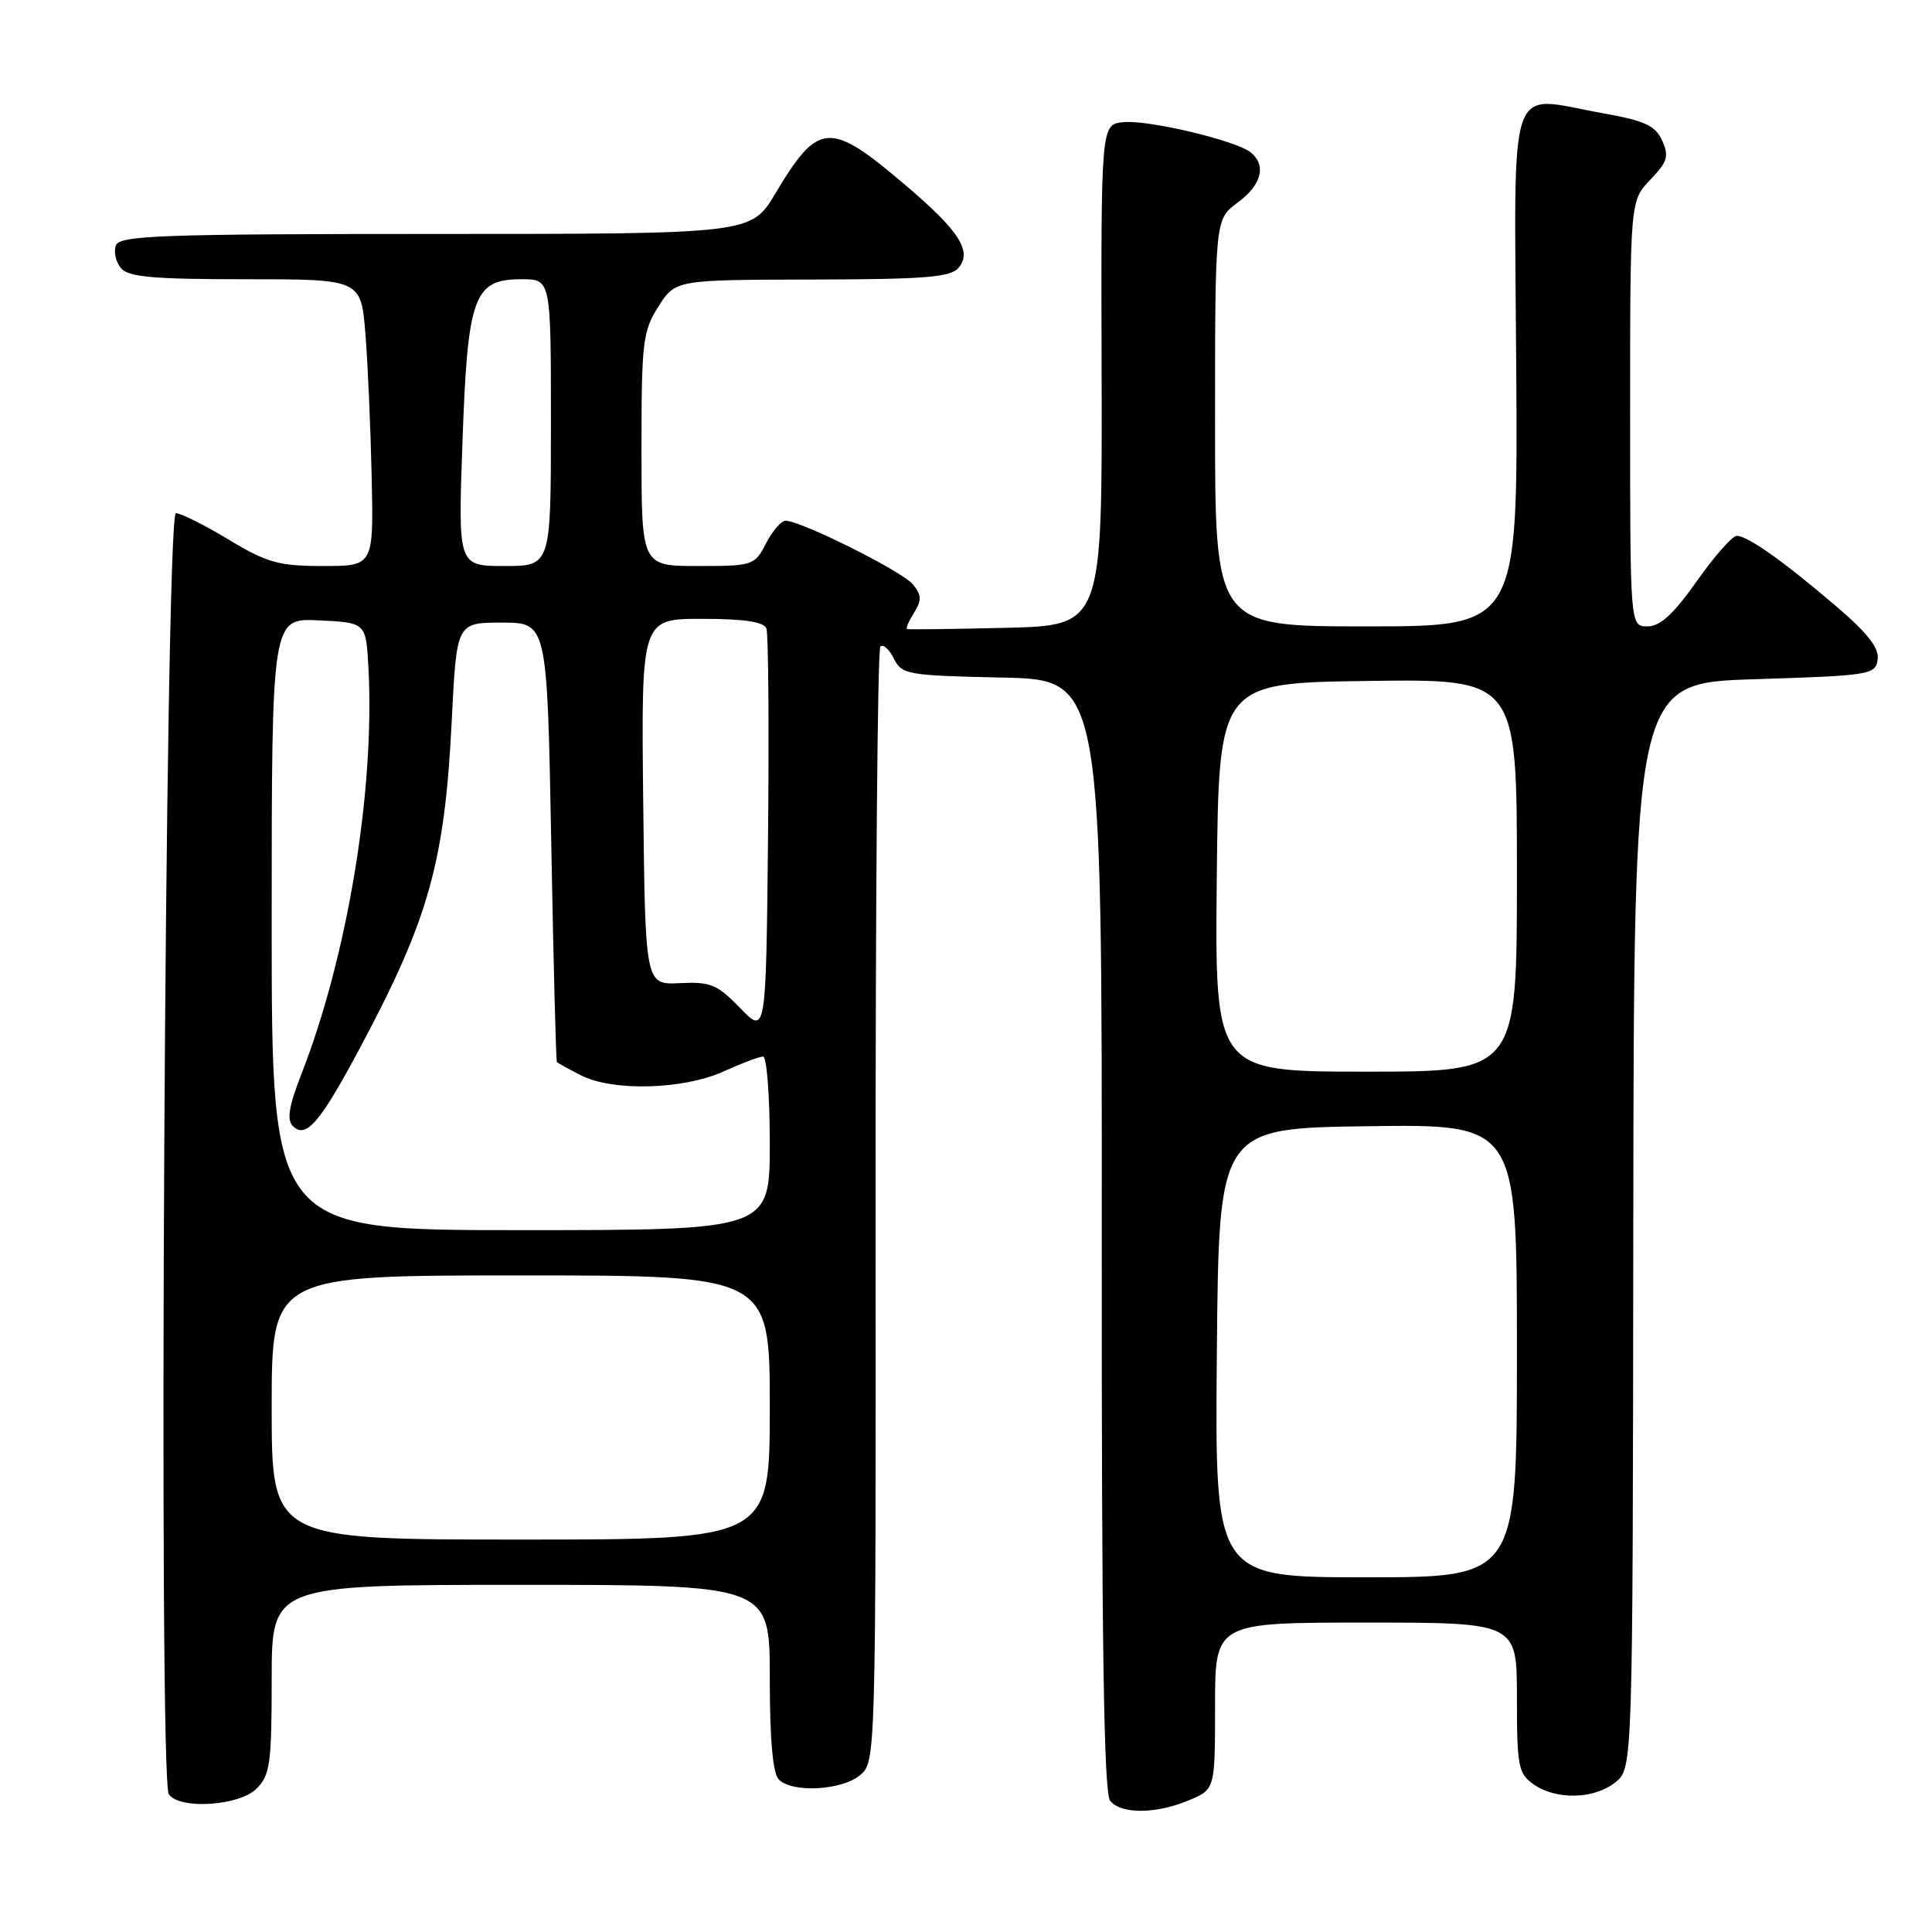 <?xml version="1.0" encoding="UTF-8" standalone="no"?>
<!DOCTYPE svg PUBLIC "-//W3C//DTD SVG 1.1//EN" "http://www.w3.org/Graphics/SVG/1.1/DTD/svg11.dtd" >
<svg xmlns="http://www.w3.org/2000/svg" xmlns:xlink="http://www.w3.org/1999/xlink" version="1.1" viewBox="0 0 256 256">
 <g >
 <path fill="currentColor"
d=" M 157.53 238.55 C 161.00 237.10 161.00 237.10 161.00 226.05 C 161.00 215.00 161.00 215.00 181.00 215.00 C 201.00 215.00 201.00 215.00 201.00 224.94 C 201.00 234.08 201.18 235.01 203.22 236.44 C 206.22 238.54 211.28 238.41 214.06 236.15 C 216.35 234.30 216.35 234.30 216.42 162.40 C 216.50 90.50 216.50 90.50 232.50 90.00 C 247.82 89.52 248.51 89.41 248.80 87.39 C 249.02 85.87 247.49 83.91 243.30 80.33 C 236.33 74.37 231.57 71.00 230.13 71.00 C 229.55 71.00 227.16 73.70 224.84 77.00 C 221.75 81.37 219.98 83.00 218.30 83.00 C 216.00 83.00 216.00 83.00 216.00 54.80 C 216.00 26.61 216.00 26.61 218.67 23.82 C 220.96 21.43 221.18 20.70 220.24 18.62 C 219.33 16.63 217.94 15.99 212.32 14.99 C 199.53 12.72 200.66 9.38 200.91 48.75 C 201.13 83.00 201.13 83.00 181.07 83.00 C 161.00 83.00 161.00 83.00 161.00 56.03 C 161.00 29.06 161.00 29.06 164.00 26.84 C 167.16 24.50 167.84 21.94 165.75 20.21 C 163.83 18.63 152.15 15.85 148.83 16.19 C 145.88 16.50 145.88 16.50 145.97 49.69 C 146.05 82.88 146.05 82.88 133.27 83.19 C 126.25 83.36 120.36 83.43 120.18 83.35 C 120.01 83.26 120.43 82.29 121.12 81.18 C 122.15 79.53 122.12 78.84 120.94 77.41 C 119.52 75.69 106.13 69.00 104.09 69.00 C 103.52 69.00 102.35 70.35 101.50 72.00 C 99.99 74.93 99.77 75.00 92.47 75.00 C 85.00 75.00 85.00 75.00 85.00 59.57 C 85.00 45.28 85.17 43.88 87.25 40.61 C 89.50 37.08 89.50 37.08 107.63 37.04 C 122.66 37.01 125.97 36.74 127.03 35.47 C 128.84 33.28 127.11 30.59 119.94 24.50 C 109.92 15.98 108.46 16.07 102.73 25.65 C 99.53 31.00 99.53 31.00 57.73 31.00 C 21.35 31.00 15.86 31.20 15.36 32.51 C 15.04 33.34 15.33 34.69 16.01 35.51 C 17.00 36.71 20.22 37.00 32.54 37.00 C 47.83 37.00 47.83 37.00 48.42 44.25 C 48.74 48.24 49.11 56.79 49.25 63.25 C 49.50 75.00 49.50 75.00 42.80 75.00 C 36.92 75.00 35.39 74.57 30.30 71.50 C 27.11 69.58 23.97 68.00 23.31 68.00 C 21.87 68.00 20.95 235.71 22.37 237.75 C 23.81 239.81 31.70 239.30 34.00 237.00 C 35.79 235.21 36.00 233.67 36.00 222.50 C 36.00 210.00 36.00 210.00 69.00 210.00 C 102.00 210.00 102.00 210.00 102.00 222.30 C 102.00 230.53 102.40 235.00 103.20 235.80 C 104.98 237.58 111.47 237.25 113.92 235.25 C 116.06 233.50 116.06 233.50 116.02 159.93 C 116.00 119.46 116.28 86.05 116.65 85.68 C 117.02 85.31 117.82 86.02 118.44 87.26 C 119.50 89.39 120.21 89.51 132.79 89.78 C 146.02 90.06 146.02 90.06 145.99 163.65 C 145.96 217.59 146.26 237.60 147.10 238.62 C 148.58 240.41 153.15 240.38 157.53 238.55 Z  M 161.24 179.25 C 161.50 149.50 161.50 149.50 181.25 149.23 C 201.00 148.96 201.00 148.96 201.00 178.98 C 201.00 209.00 201.00 209.00 180.99 209.00 C 160.97 209.00 160.97 209.00 161.24 179.25 Z  M 36.00 186.50 C 36.00 169.00 36.00 169.00 69.00 169.00 C 102.00 169.00 102.00 169.00 102.00 186.50 C 102.00 204.00 102.00 204.00 69.00 204.00 C 36.00 204.00 36.00 204.00 36.00 186.50 Z  M 36.00 122.45 C 36.00 81.90 36.00 81.90 42.25 82.20 C 48.50 82.50 48.50 82.50 48.82 88.50 C 49.68 104.70 46.06 126.62 39.95 142.29 C 38.28 146.55 37.98 148.38 38.80 149.20 C 40.55 150.95 42.40 148.80 47.80 138.66 C 56.83 121.73 58.93 114.20 59.86 95.50 C 60.50 82.50 60.50 82.50 66.50 82.50 C 72.50 82.50 72.50 82.50 73.04 111.50 C 73.33 127.45 73.67 140.60 73.79 140.72 C 73.90 140.85 75.33 141.64 76.95 142.47 C 81.14 144.64 90.54 144.39 95.86 141.98 C 98.26 140.89 100.62 140.00 101.11 140.00 C 101.60 140.00 102.00 145.18 102.00 151.50 C 102.00 163.00 102.00 163.00 69.00 163.00 C 36.00 163.00 36.00 163.00 36.00 122.45 Z  M 161.23 116.25 C 161.50 90.50 161.50 90.50 181.25 90.23 C 201.00 89.96 201.00 89.96 201.00 115.98 C 201.00 142.00 201.00 142.00 180.98 142.00 C 160.97 142.00 160.97 142.00 161.23 116.25 Z  M 98.08 133.58 C 95.04 130.44 94.14 130.07 90.08 130.27 C 85.50 130.50 85.50 130.50 85.23 106.25 C 84.96 82.00 84.96 82.00 93.01 82.00 C 98.58 82.00 101.21 82.39 101.55 83.27 C 101.82 83.96 101.91 96.36 101.77 110.82 C 101.50 137.11 101.50 137.11 98.08 133.58 Z  M 61.28 58.57 C 61.96 39.19 62.76 37.00 69.12 37.00 C 73.00 37.00 73.00 37.00 73.00 56.00 C 73.00 75.00 73.00 75.00 66.85 75.00 C 60.69 75.00 60.69 75.00 61.28 58.57 Z "/>
</g>
</svg>